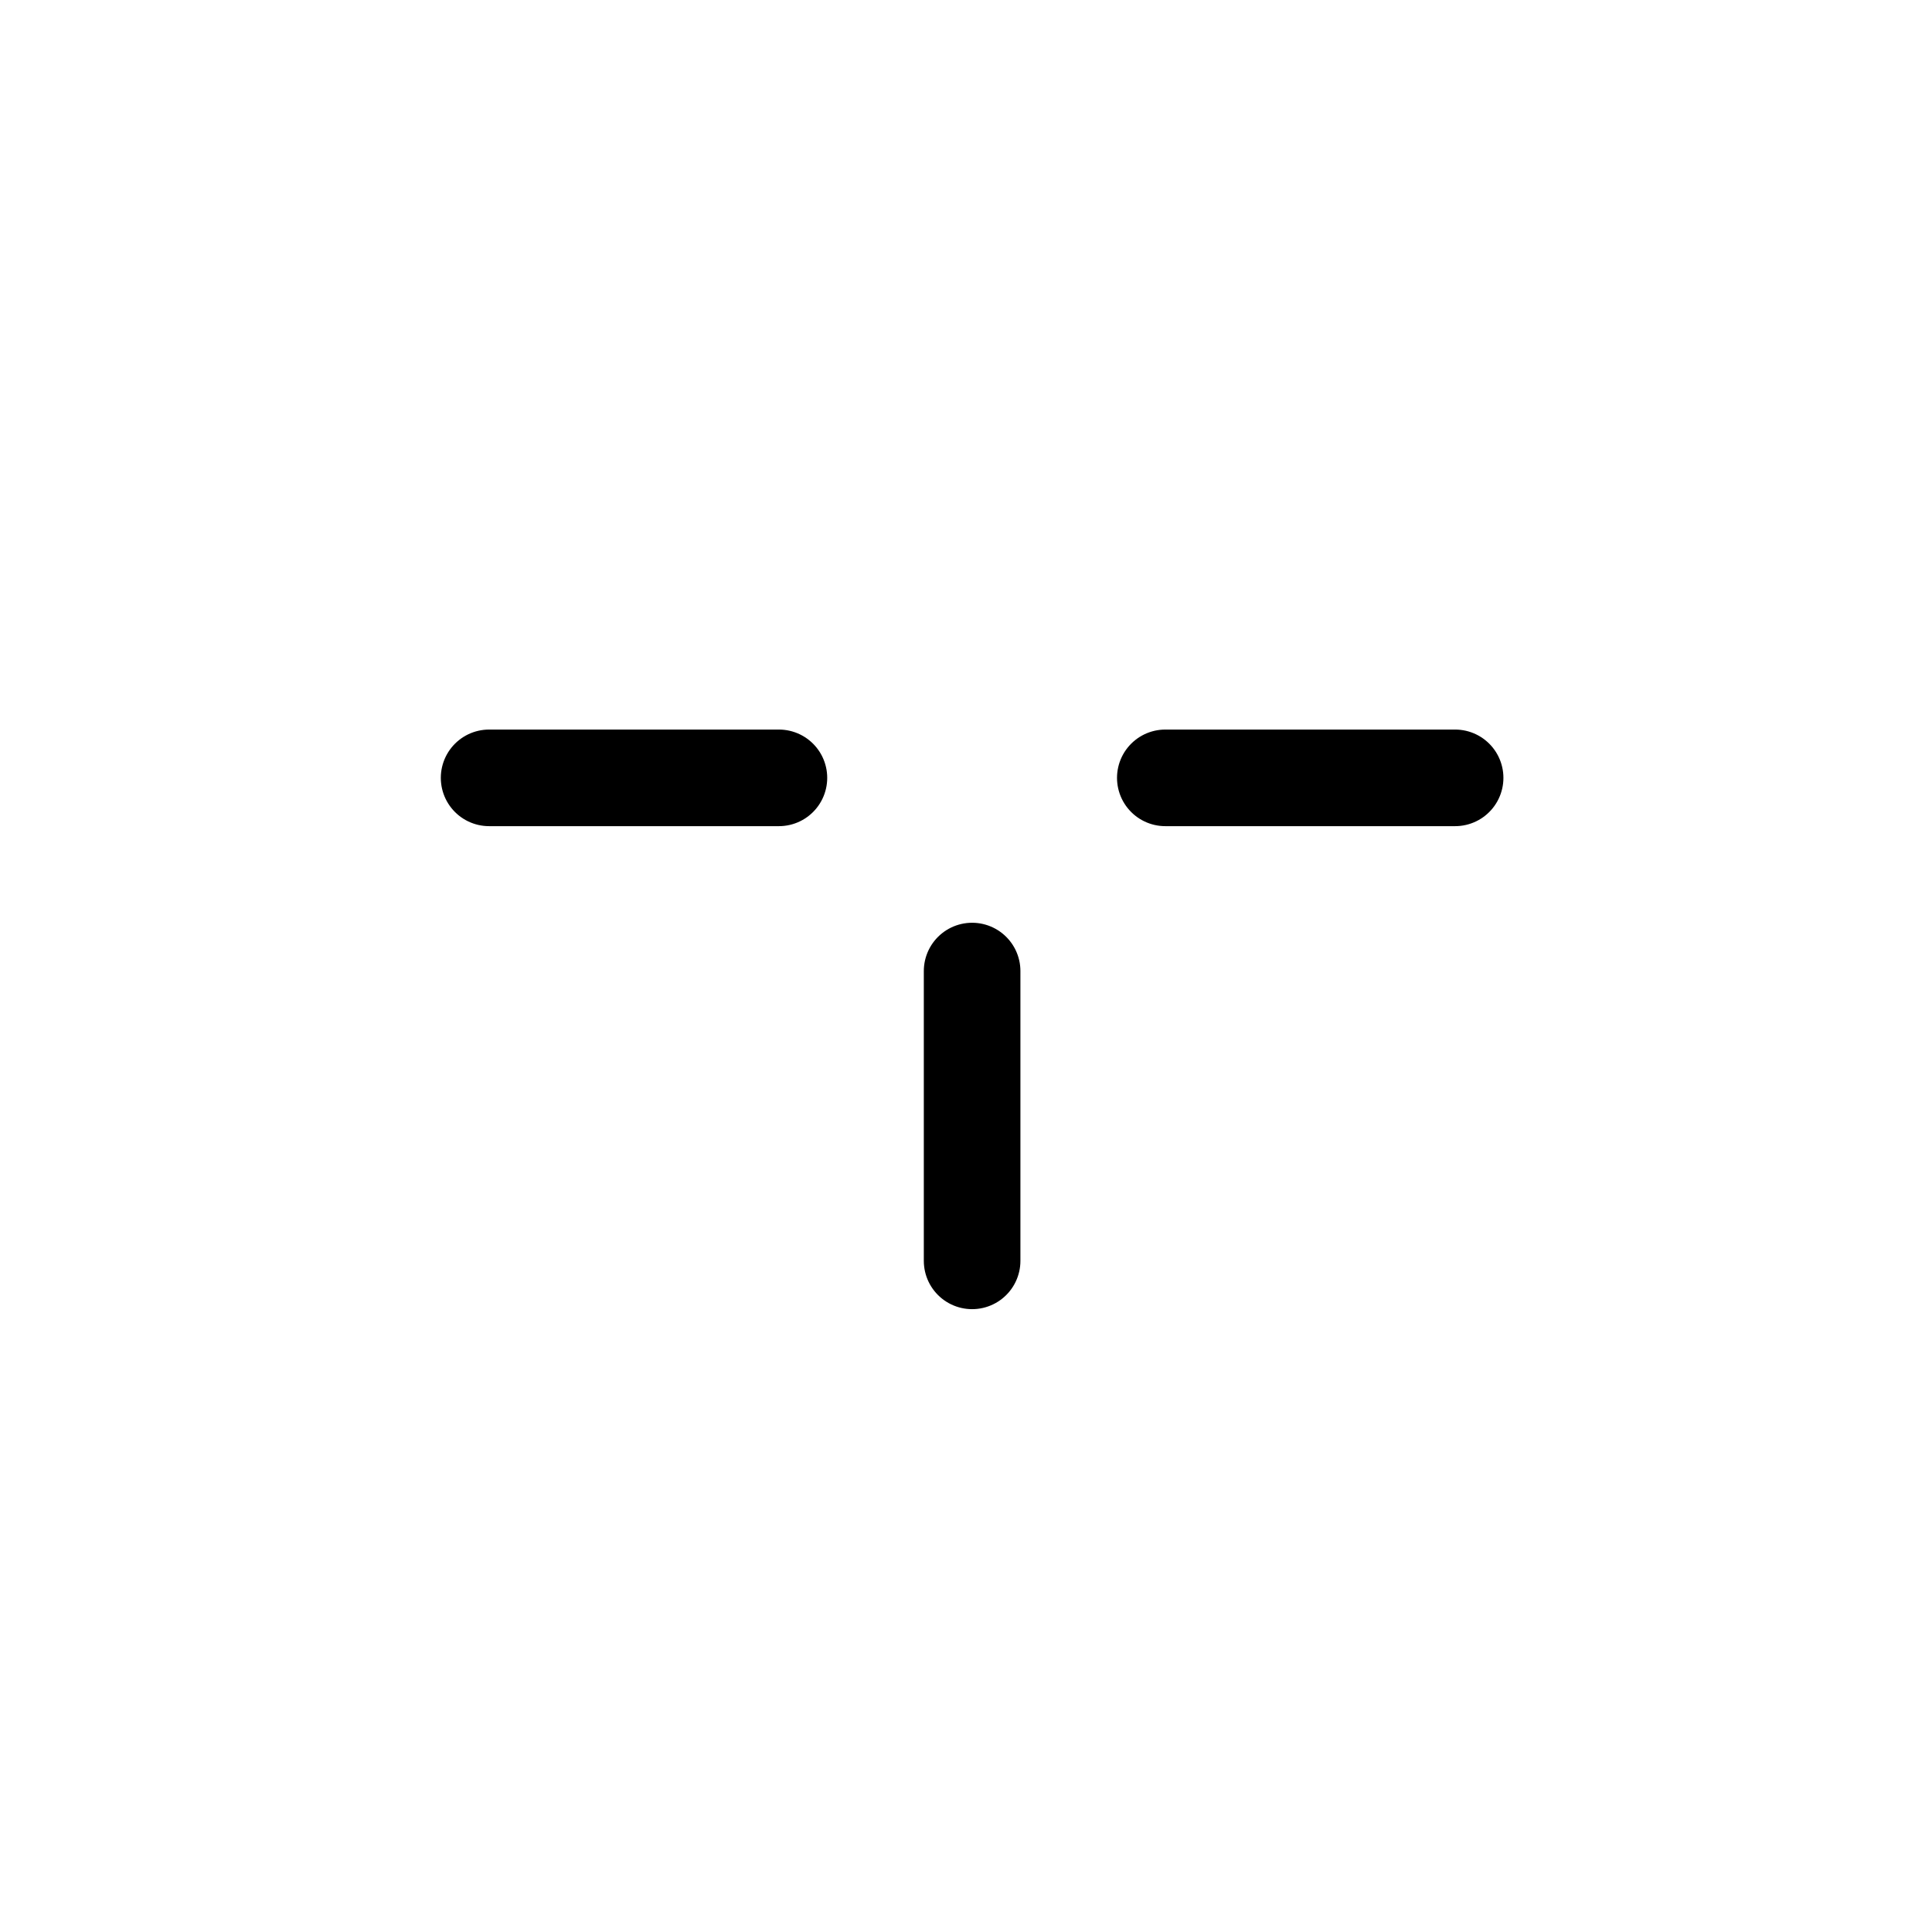 <svg xmlns="http://www.w3.org/2000/svg" width="1000" height="1000"><defs/><path d="M603.164 402.617h150m-250 100v150m-100-250h-150" stroke-linecap="round" stroke-linejoin="round" stroke-width="50" fill="none" stroke="#000"/></svg>
